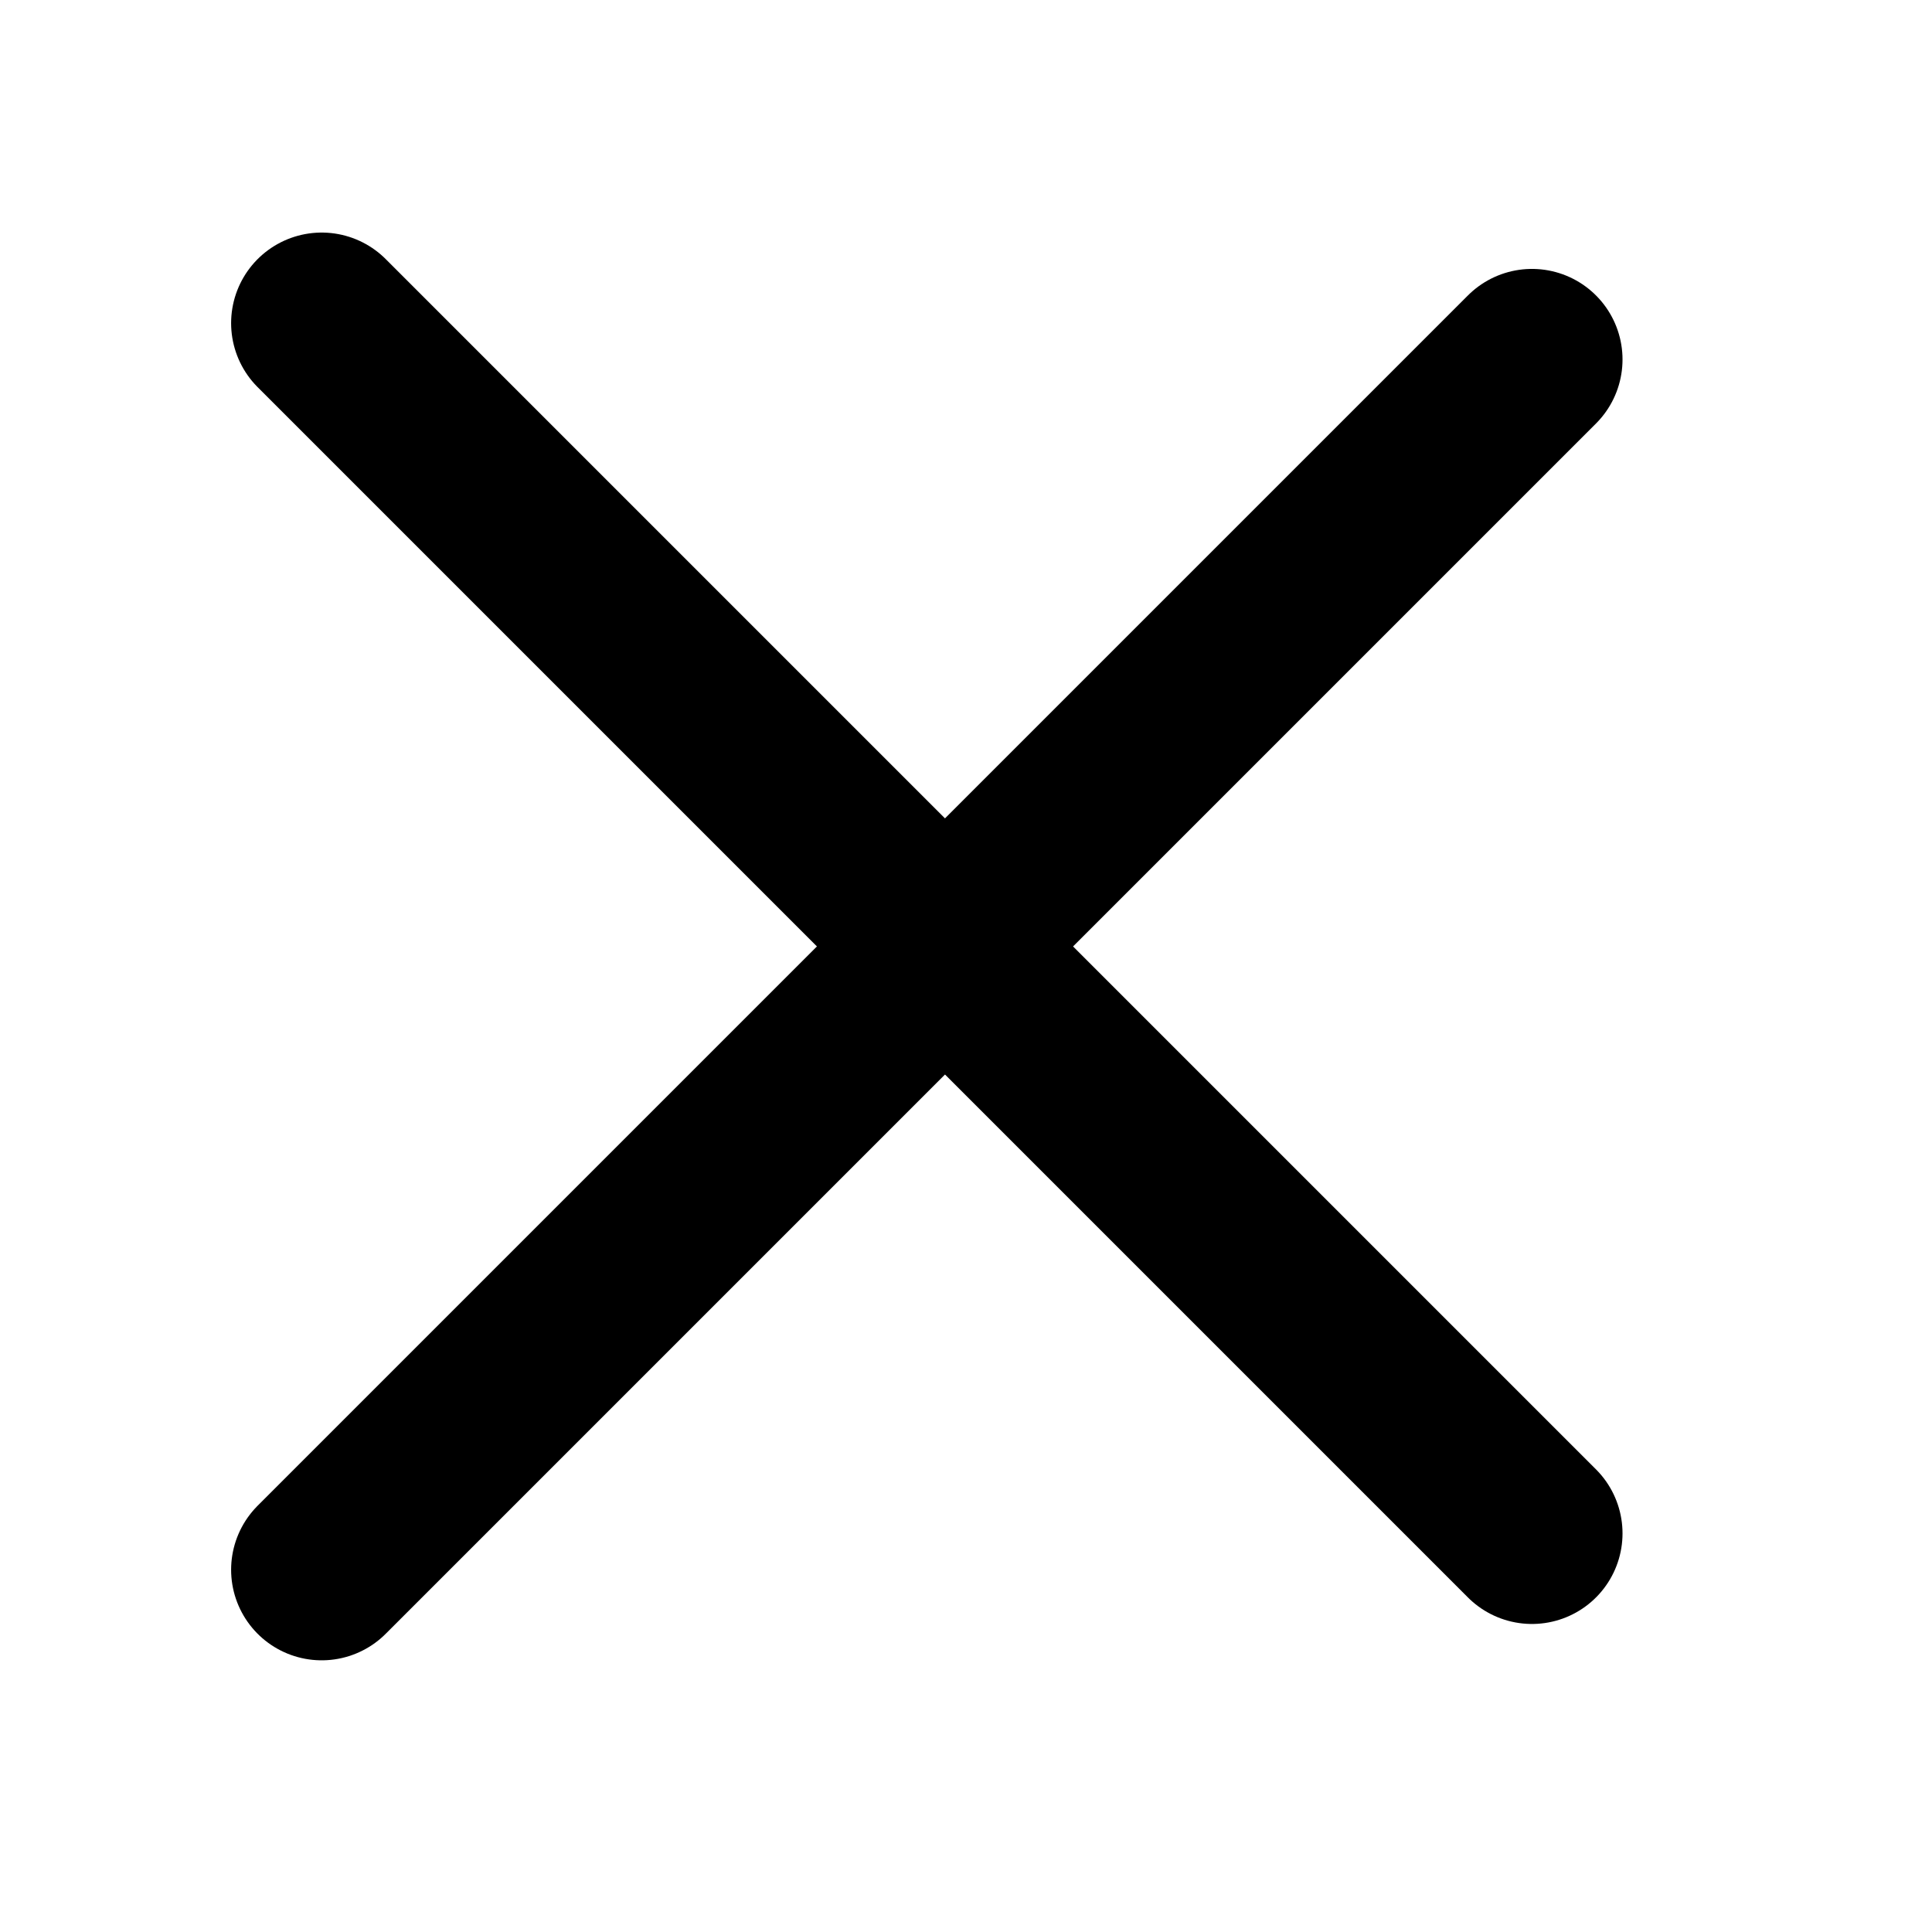<svg width="16" height="16" viewBox="0 0 16 16" fill="none" xmlns="http://www.w3.org/2000/svg">
<path d="M2.664 13L12.687 2.977" stroke="black" stroke-width="1.5" stroke-linecap="round" stroke-linejoin="round"/>
<path d="M12.687 12.699L2.664 2.676" stroke="black" stroke-width="1.5" stroke-linecap="round" stroke-linejoin="round"/>
</svg>
